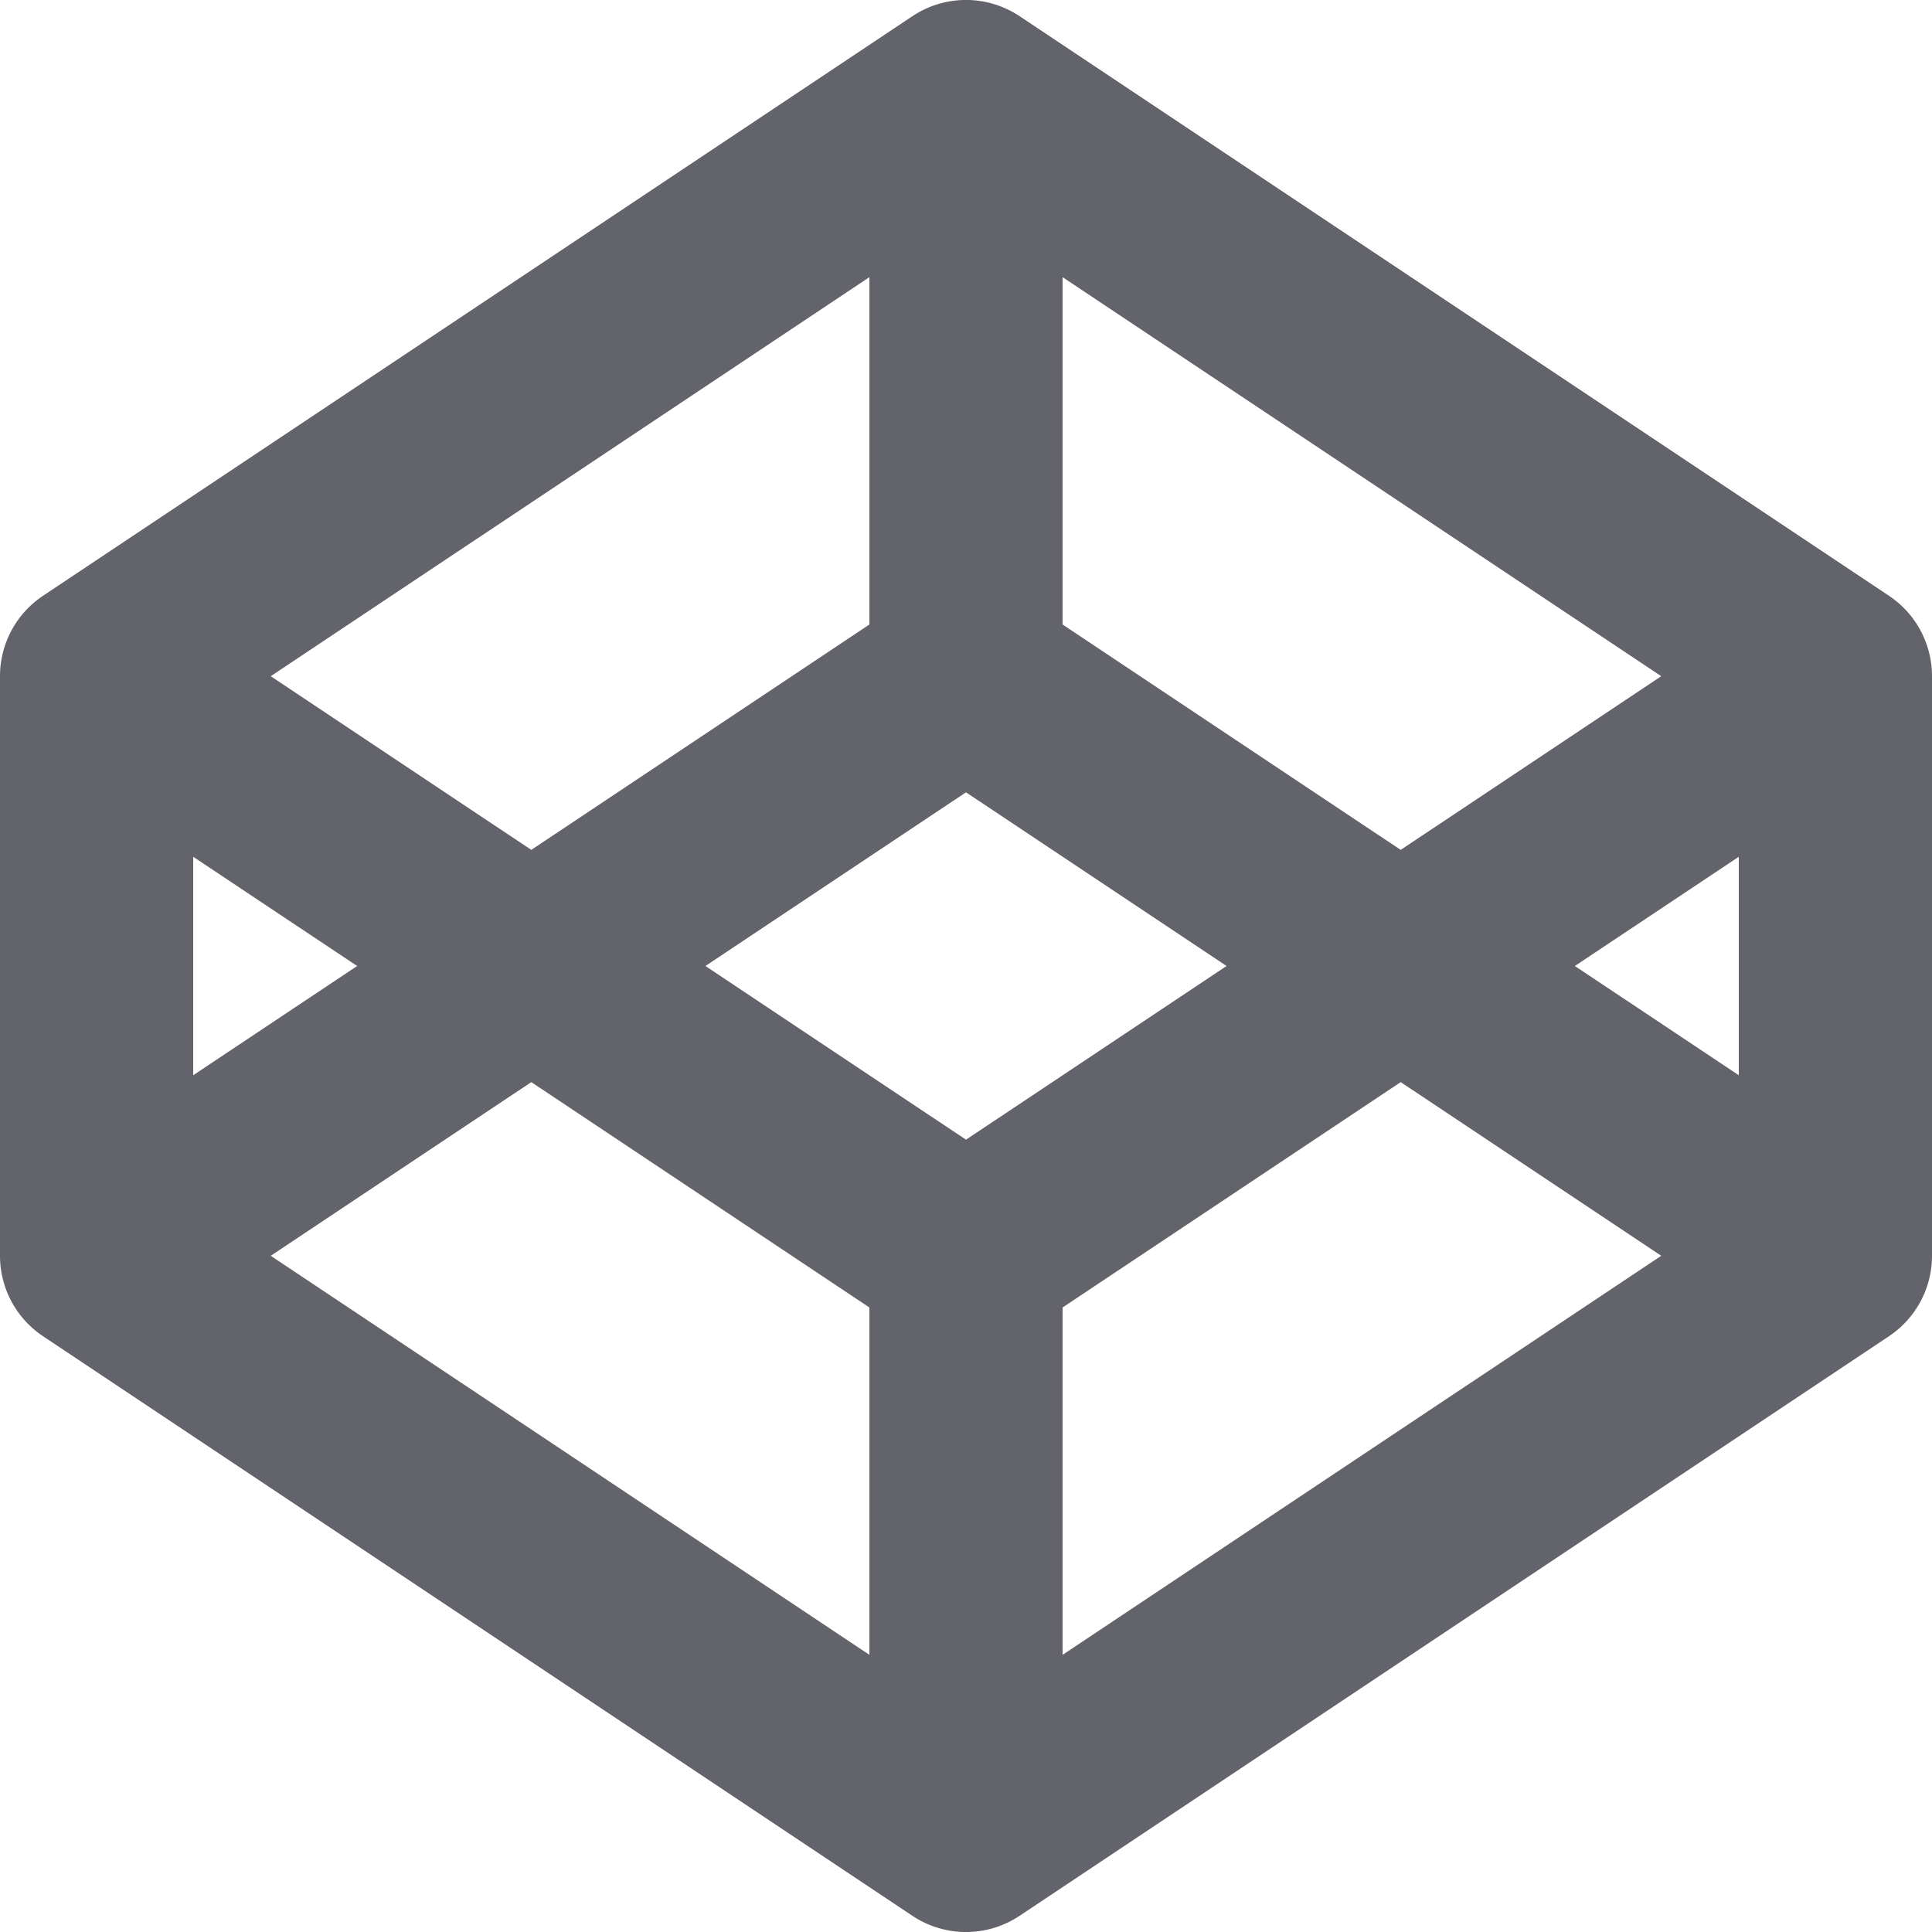 <svg xmlns="http://www.w3.org/2000/svg" width="28" height="28" viewBox="0 0 28 28">
  <path id="ico_cod" d="M22.3,17.683l-4.9,3.266v5.034L26.076,20.2ZM19.776,16,16,13.483,12.224,16,16,18.517ZM27.2,14.417,24.824,16,27.2,17.583V14.418ZM26.076,11.8,17.4,6.017v5.034l4.9,3.266ZM9.7,14.317l4.9-3.266V6.017L5.924,11.8ZM5.924,20.2,14.6,25.983V20.949L9.7,17.683ZM4.8,17.583,7.176,16,4.8,14.417ZM2,11.8a1.4,1.4,0,0,1,.623-1.165l12.6-8.4a1.4,1.4,0,0,1,1.554,0l12.6,8.4A1.4,1.4,0,0,1,30,11.8v8.4a1.4,1.4,0,0,1-.623,1.165l-12.6,8.4a1.4,1.4,0,0,1-1.554,0l-12.6-8.4A1.4,1.4,0,0,1,2,20.2Z" transform="translate(-2 -2)" fill="#63636b"/>
</svg>
